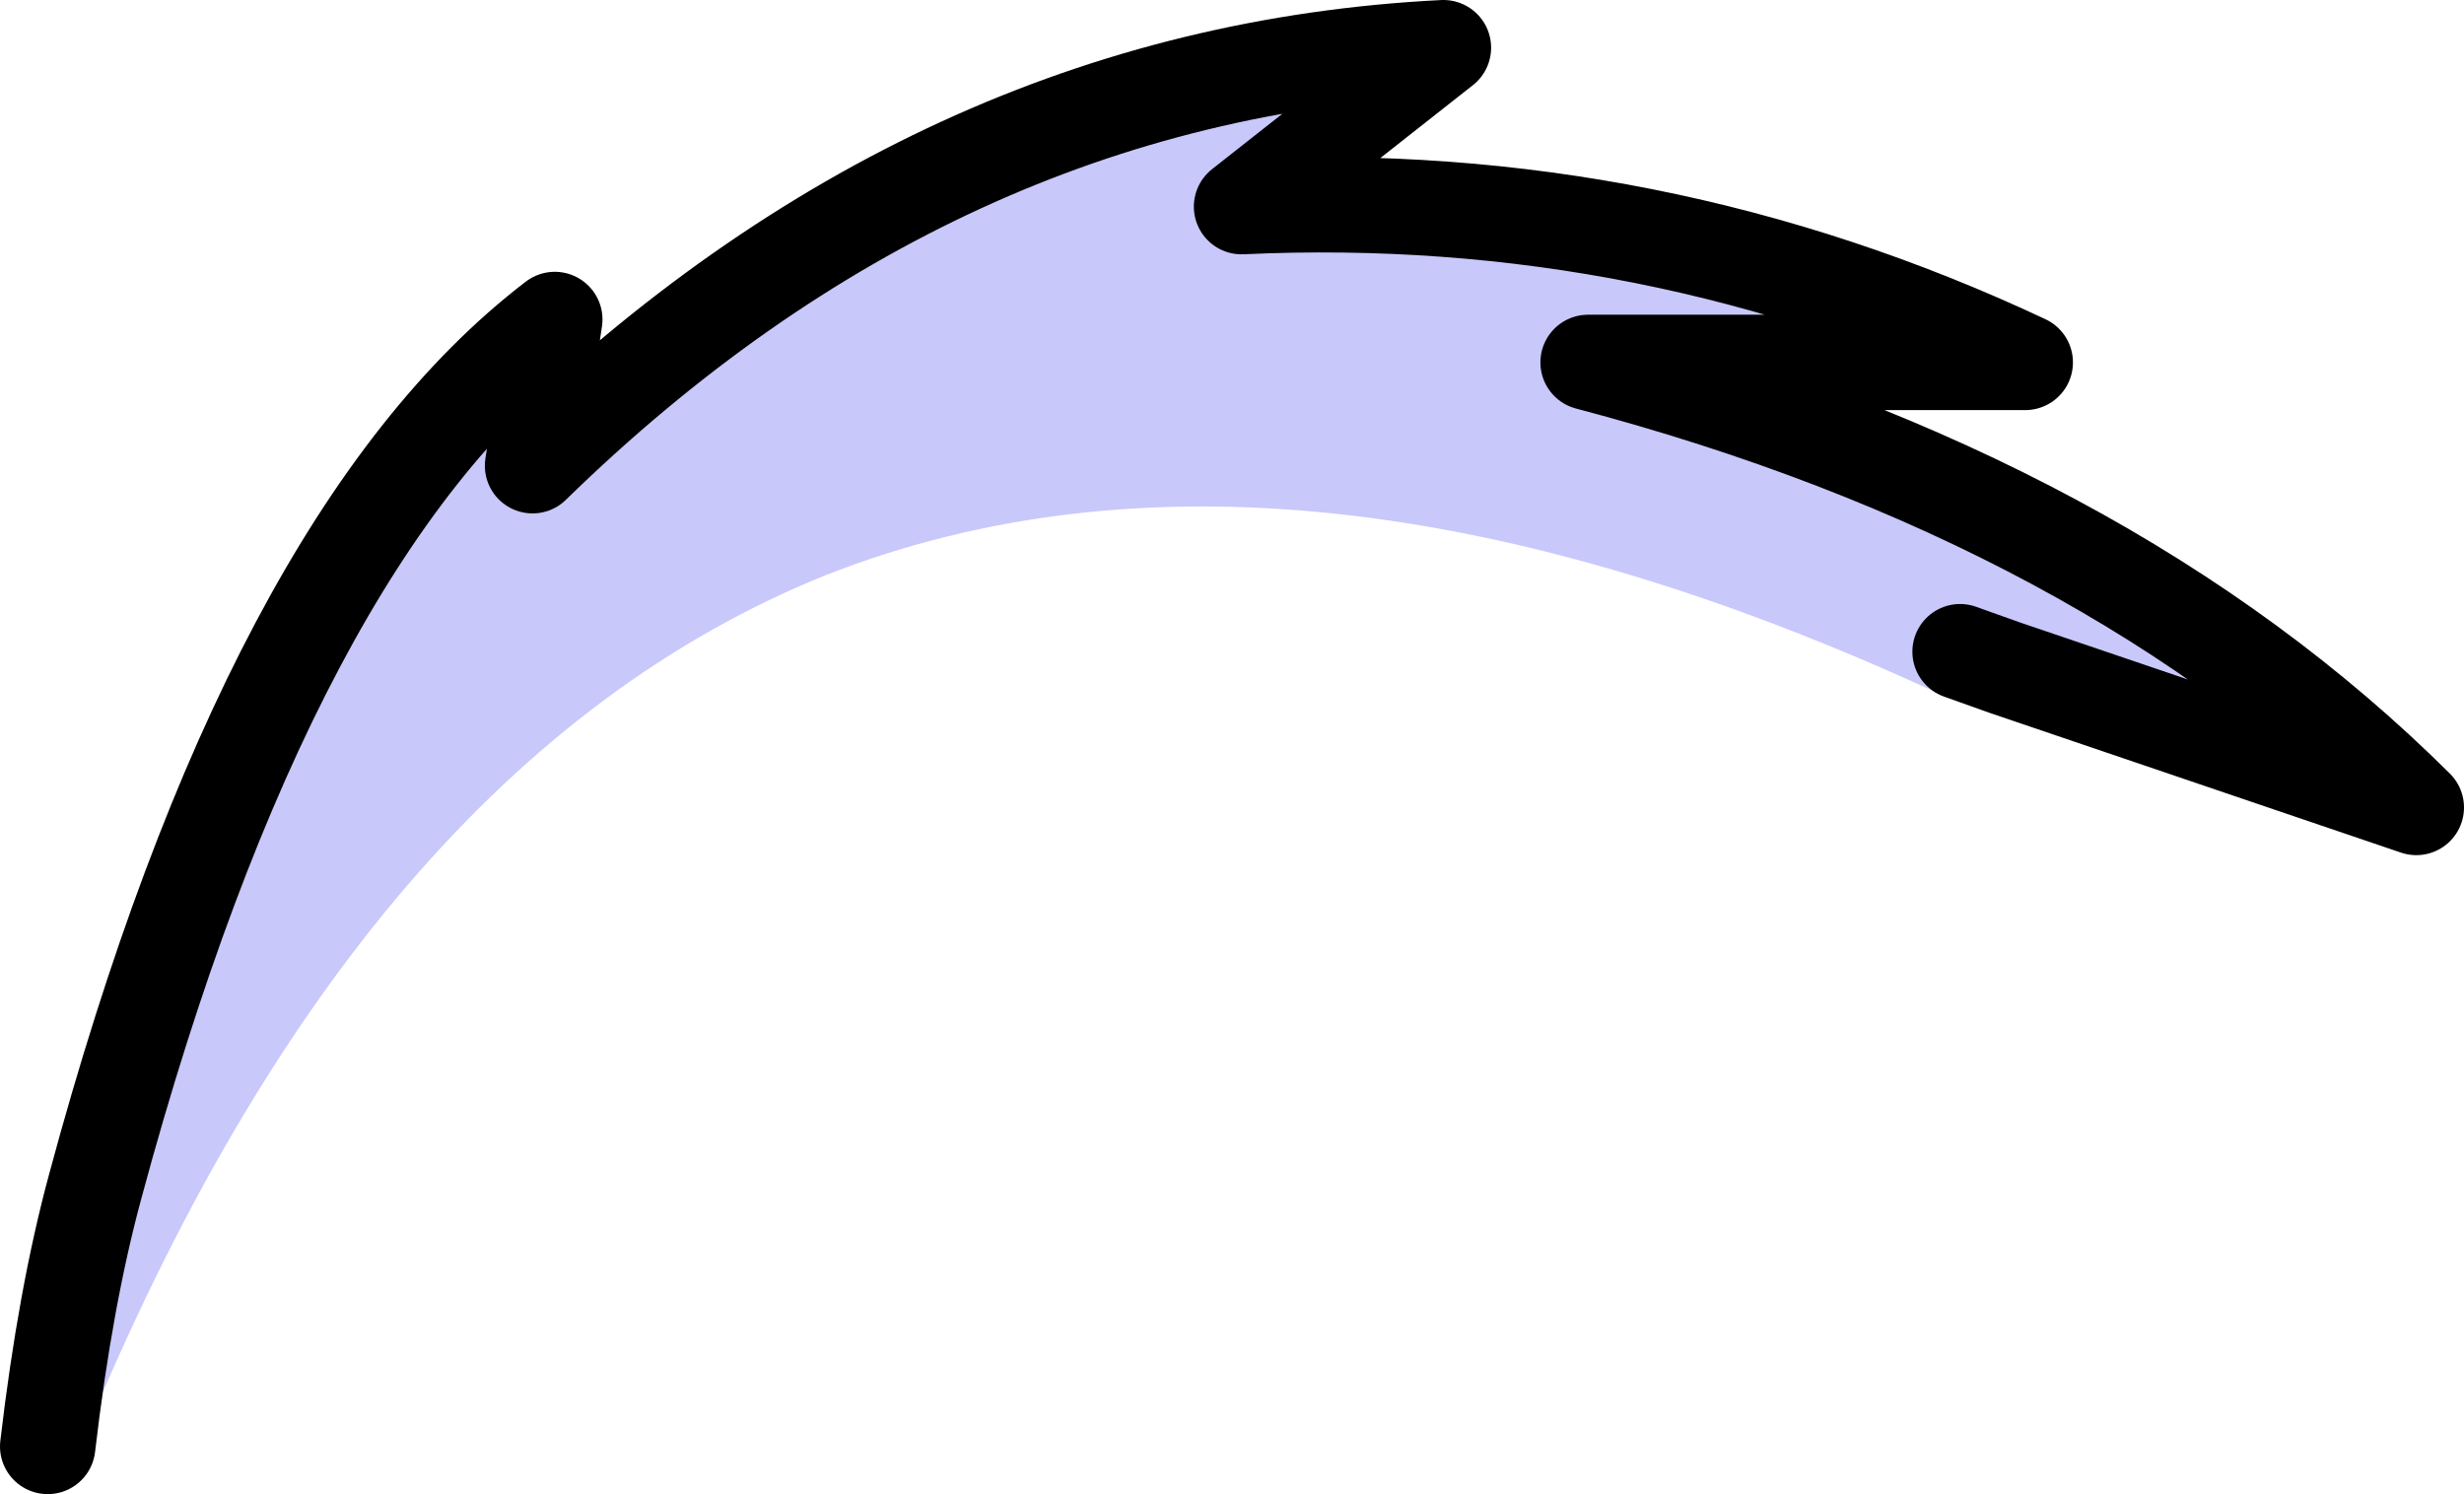 <?xml version="1.0" encoding="UTF-8" standalone="no"?>
<svg xmlns:xlink="http://www.w3.org/1999/xlink" height="47.0px" width="77.5px" xmlns="http://www.w3.org/2000/svg">
  <g transform="matrix(1.0, 0.0, 0.0, 1.0, 38.25, 49.2)">
    <path d="M24.8 -28.2 L23.4 -28.7 24.8 -28.2 24.75 -28.05 Q24.5 -27.5 23.95 -27.3 L22.8 -27.35 Q2.3 -36.85 -12.3 -31.1 -26.9 -25.2 -35.65 -3.9 -35.9 -3.35 -36.45 -3.1 -37.05 -2.9 -37.6 -3.1 L-37.85 -3.25 -37.85 -6.4 -35.25 -11.9 Q-29.75 -32.3 -20.8 -39.15 L-21.5 -34.55 Q-8.85 -46.9 7.15 -47.7 L0.8 -42.7 Q13.75 -43.3 25.45 -37.8 L11.7 -37.8 Q28.0 -33.5 37.75 -23.8 L24.8 -28.2 M-36.75 -3.7 Q-36.2 -8.4 -35.25 -11.9 -36.2 -8.4 -36.75 -3.7" fill="#c8c8fb" fill-rule="evenodd" stroke="none"/>
    <path d="M23.4 -28.7 L24.8 -28.2 37.75 -23.8 Q28.0 -33.5 11.7 -37.8 L25.45 -37.8 Q13.75 -43.3 0.8 -42.7 L7.15 -47.7 Q-8.85 -46.9 -21.5 -34.55 L-20.8 -39.15 Q-29.75 -32.3 -35.25 -11.9 -36.2 -8.4 -36.75 -3.7" fill="none" stroke="#000000" stroke-linecap="round" stroke-linejoin="round" stroke-width="3.0"/>
  </g>
</svg>
